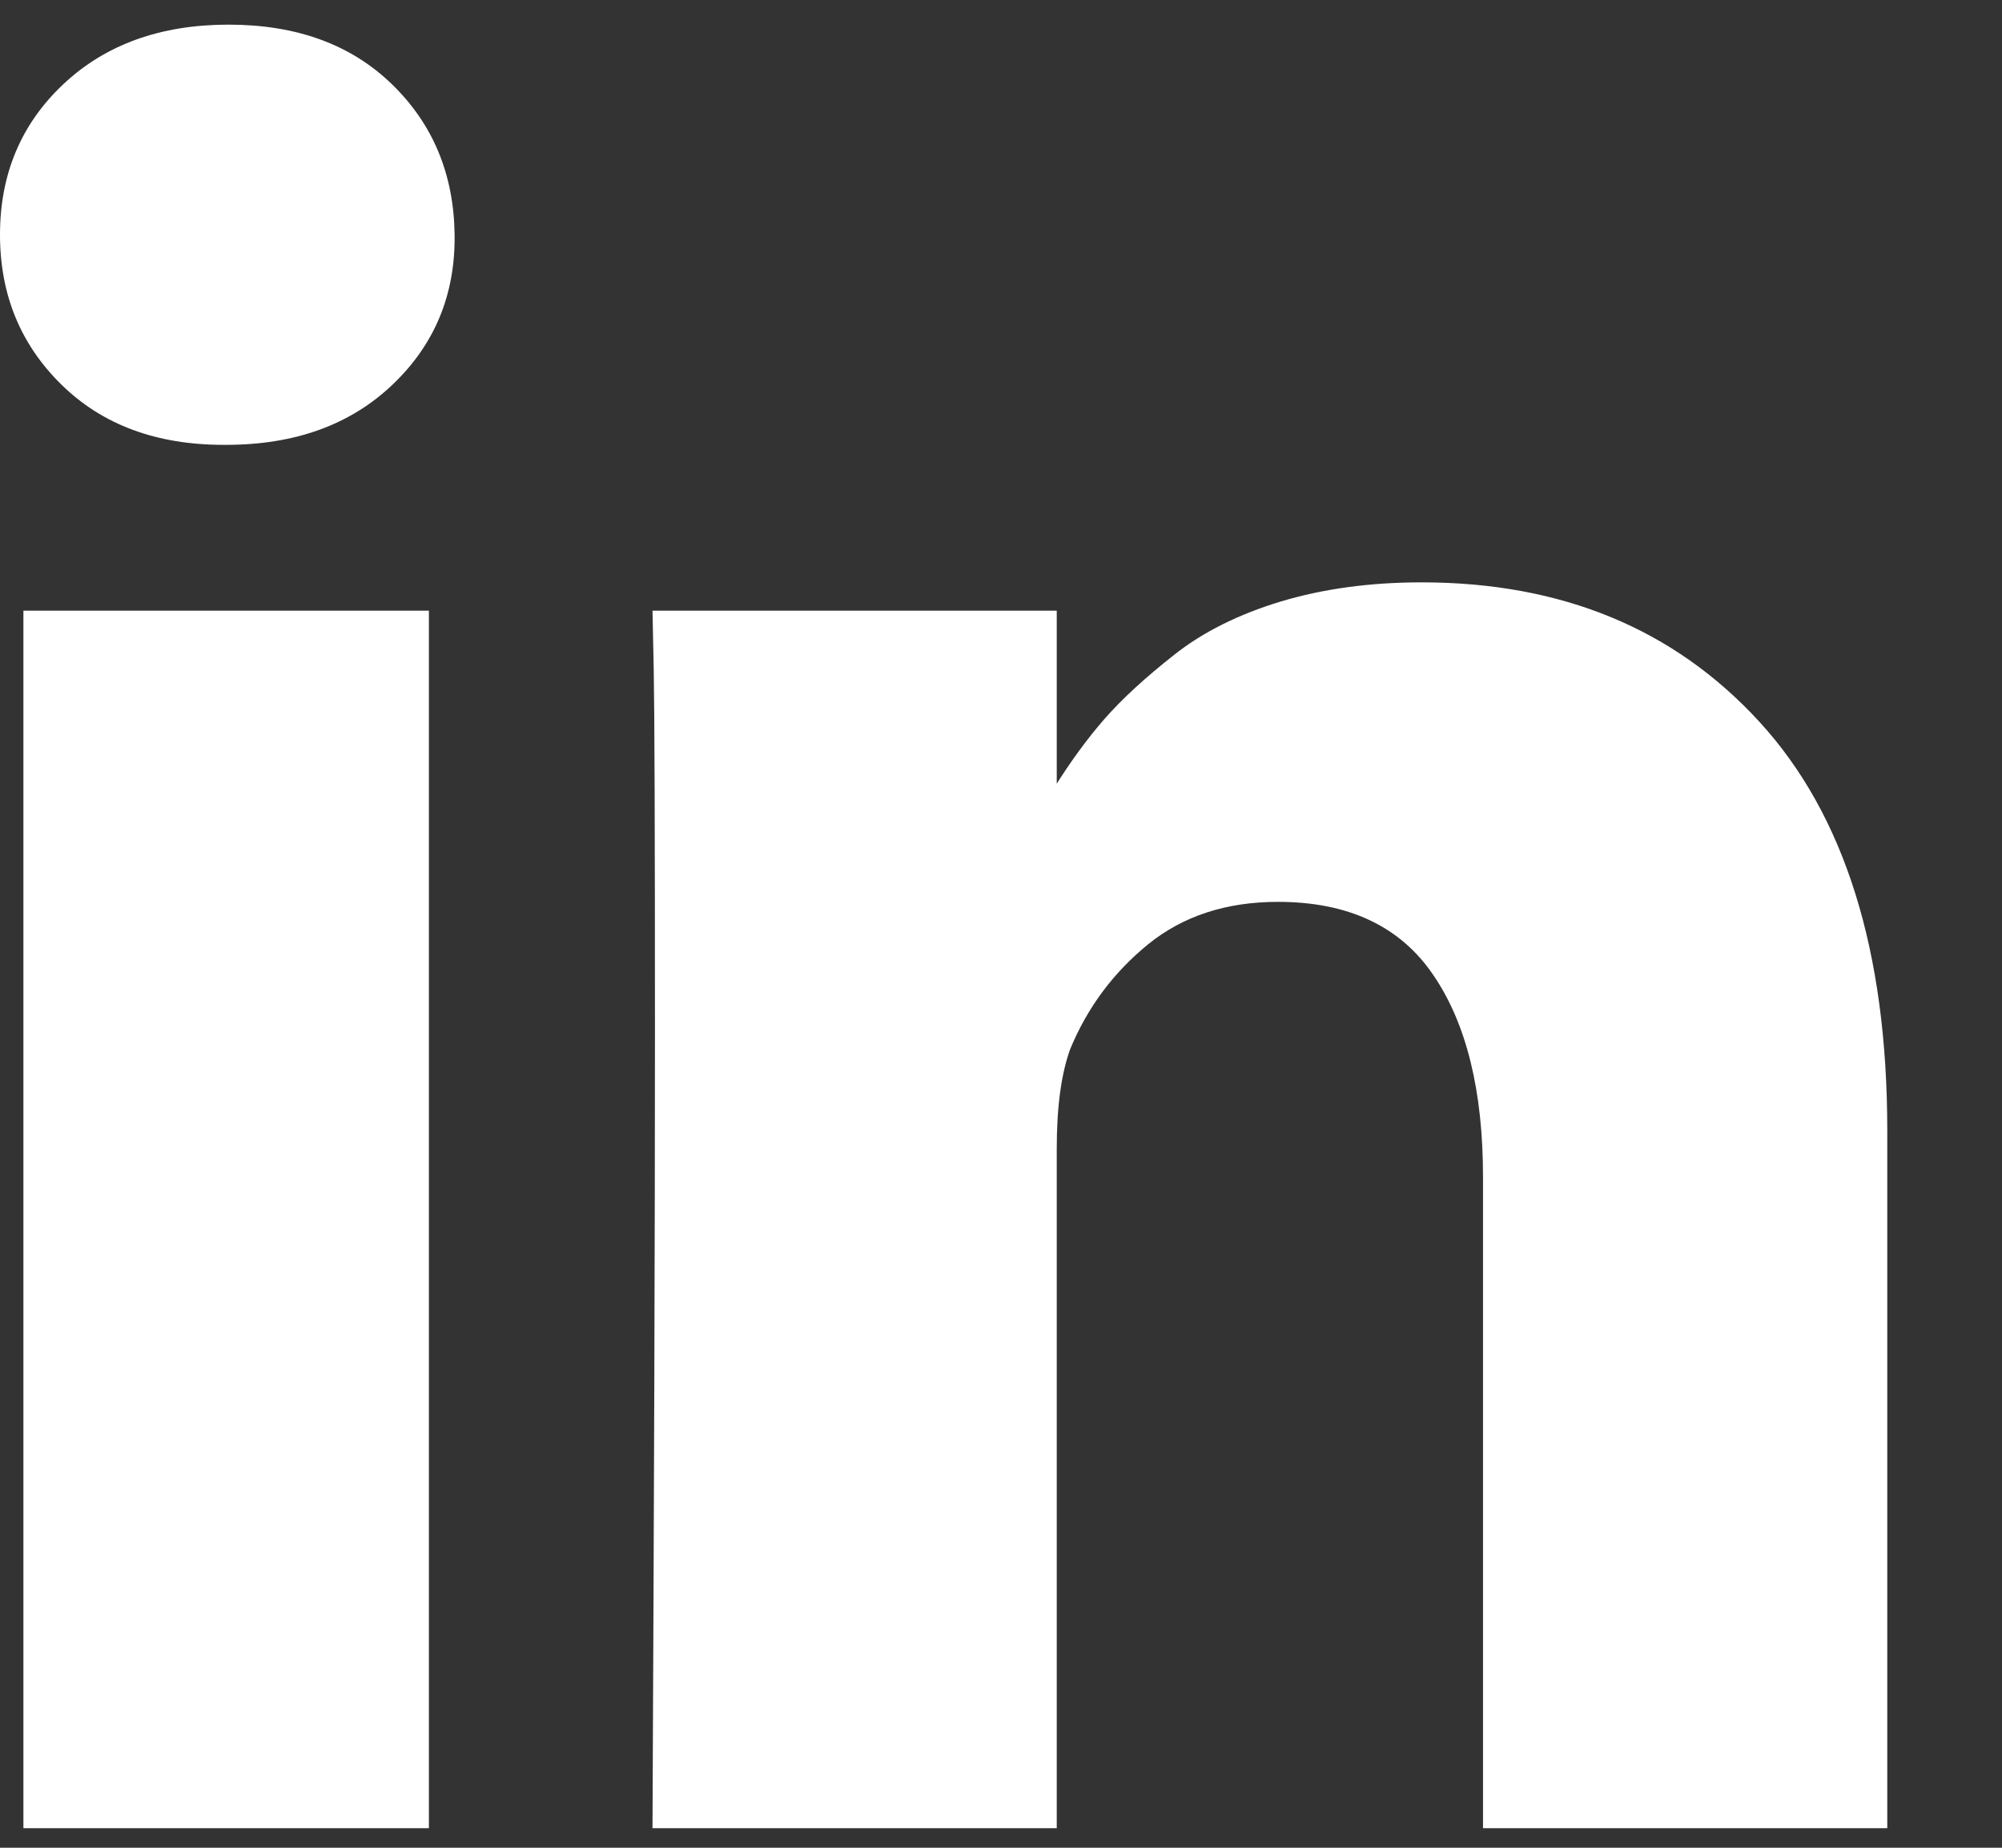 <svg width="13" height="12" viewBox="0 0 13 12" fill="none" xmlns="http://www.w3.org/2000/svg">
<rect x="0" y="0" width="13" height="12" fill="#333333" stroke="none"/>
<g clip-path="url(#clip0)">
<path d="M2.785 3.966V11.873H0.152V3.966H2.785ZM2.952 1.524C2.957 1.913 2.823 2.237 2.549 2.498C2.275 2.759 1.915 2.889 1.468 2.889H1.452C1.016 2.889 0.665 2.759 0.399 2.498C0.133 2.237 0 1.913 0 1.524C0 1.131 0.137 0.805 0.411 0.547C0.685 0.289 1.043 0.16 1.484 0.16C1.926 0.16 2.279 0.289 2.545 0.547C2.811 0.805 2.947 1.131 2.952 1.524ZM12.255 7.341V11.873H9.63V7.644C9.63 7.086 9.523 6.648 9.307 6.332C9.092 6.015 8.755 5.857 8.298 5.857C7.963 5.857 7.682 5.949 7.456 6.132C7.23 6.316 7.061 6.543 6.949 6.814C6.891 6.974 6.862 7.189 6.862 7.461V11.873H4.237C4.247 9.751 4.253 8.03 4.253 6.711C4.253 5.392 4.25 4.604 4.245 4.349L4.237 3.966H6.862V5.115H6.846C6.952 4.945 7.061 4.796 7.173 4.668C7.285 4.54 7.435 4.402 7.624 4.253C7.812 4.104 8.044 3.989 8.318 3.906C8.592 3.824 8.896 3.782 9.231 3.782C10.141 3.782 10.872 4.084 11.425 4.688C11.979 5.292 12.255 6.176 12.255 7.341Z" fill="white"/>
</g>
<defs>
<clipPath id="clip0">
<rect width="12.255" height="12" fill="white"/>
</clipPath>
</defs>
</svg>
